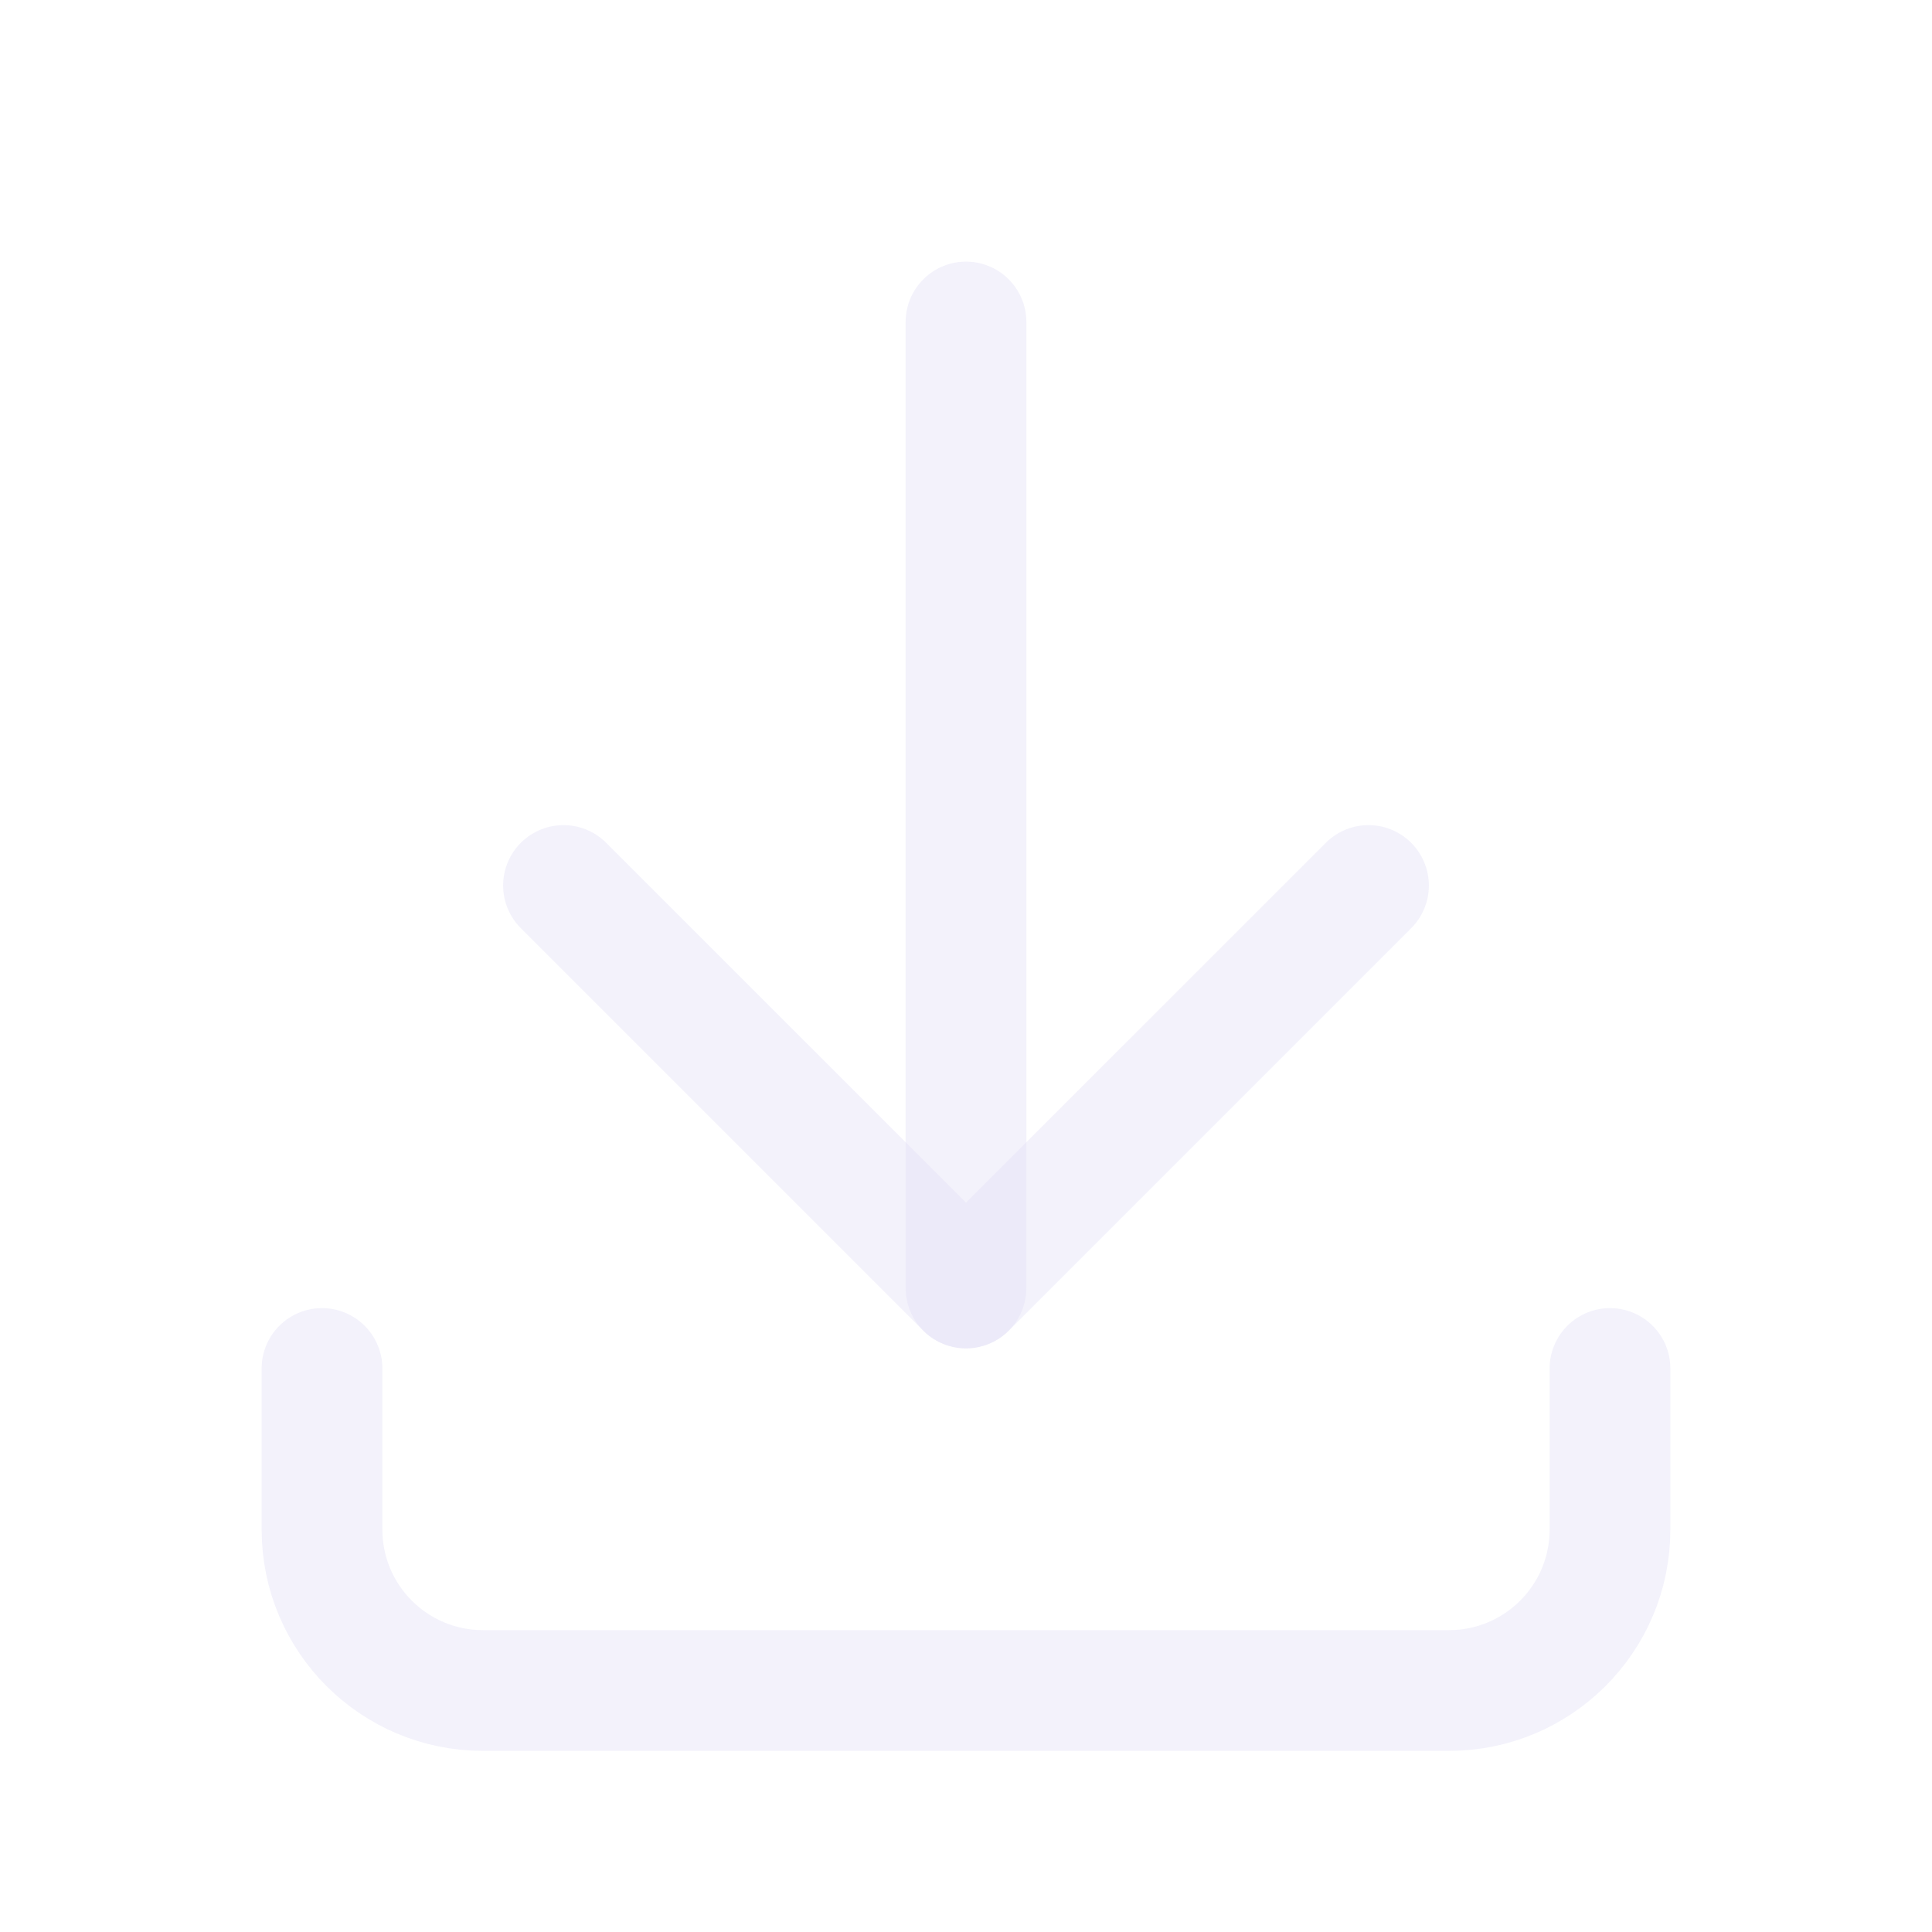 <svg width="24" height="24" viewBox="0 0 24 24" fill="none" xmlns="http://www.w3.org/2000/svg">
<path d="M4 17V19C4 20.105 4.895 21 6 21H18C19.105 21 20 20.105 20 19V17" stroke="#E1DEF5" stroke-opacity="0.4" stroke-width="1.5" stroke-linecap="round" stroke-linejoin="round"/>
<path d="M7 11L12 16L17 11" stroke="#E1DEF5" stroke-opacity="0.4" stroke-width="1.5" stroke-linecap="round" stroke-linejoin="round"/>
<path d="M12 4V16" stroke="#E1DEF5" stroke-opacity="0.4" stroke-width="1.5" stroke-linecap="round" stroke-linejoin="round"/>
</svg>
